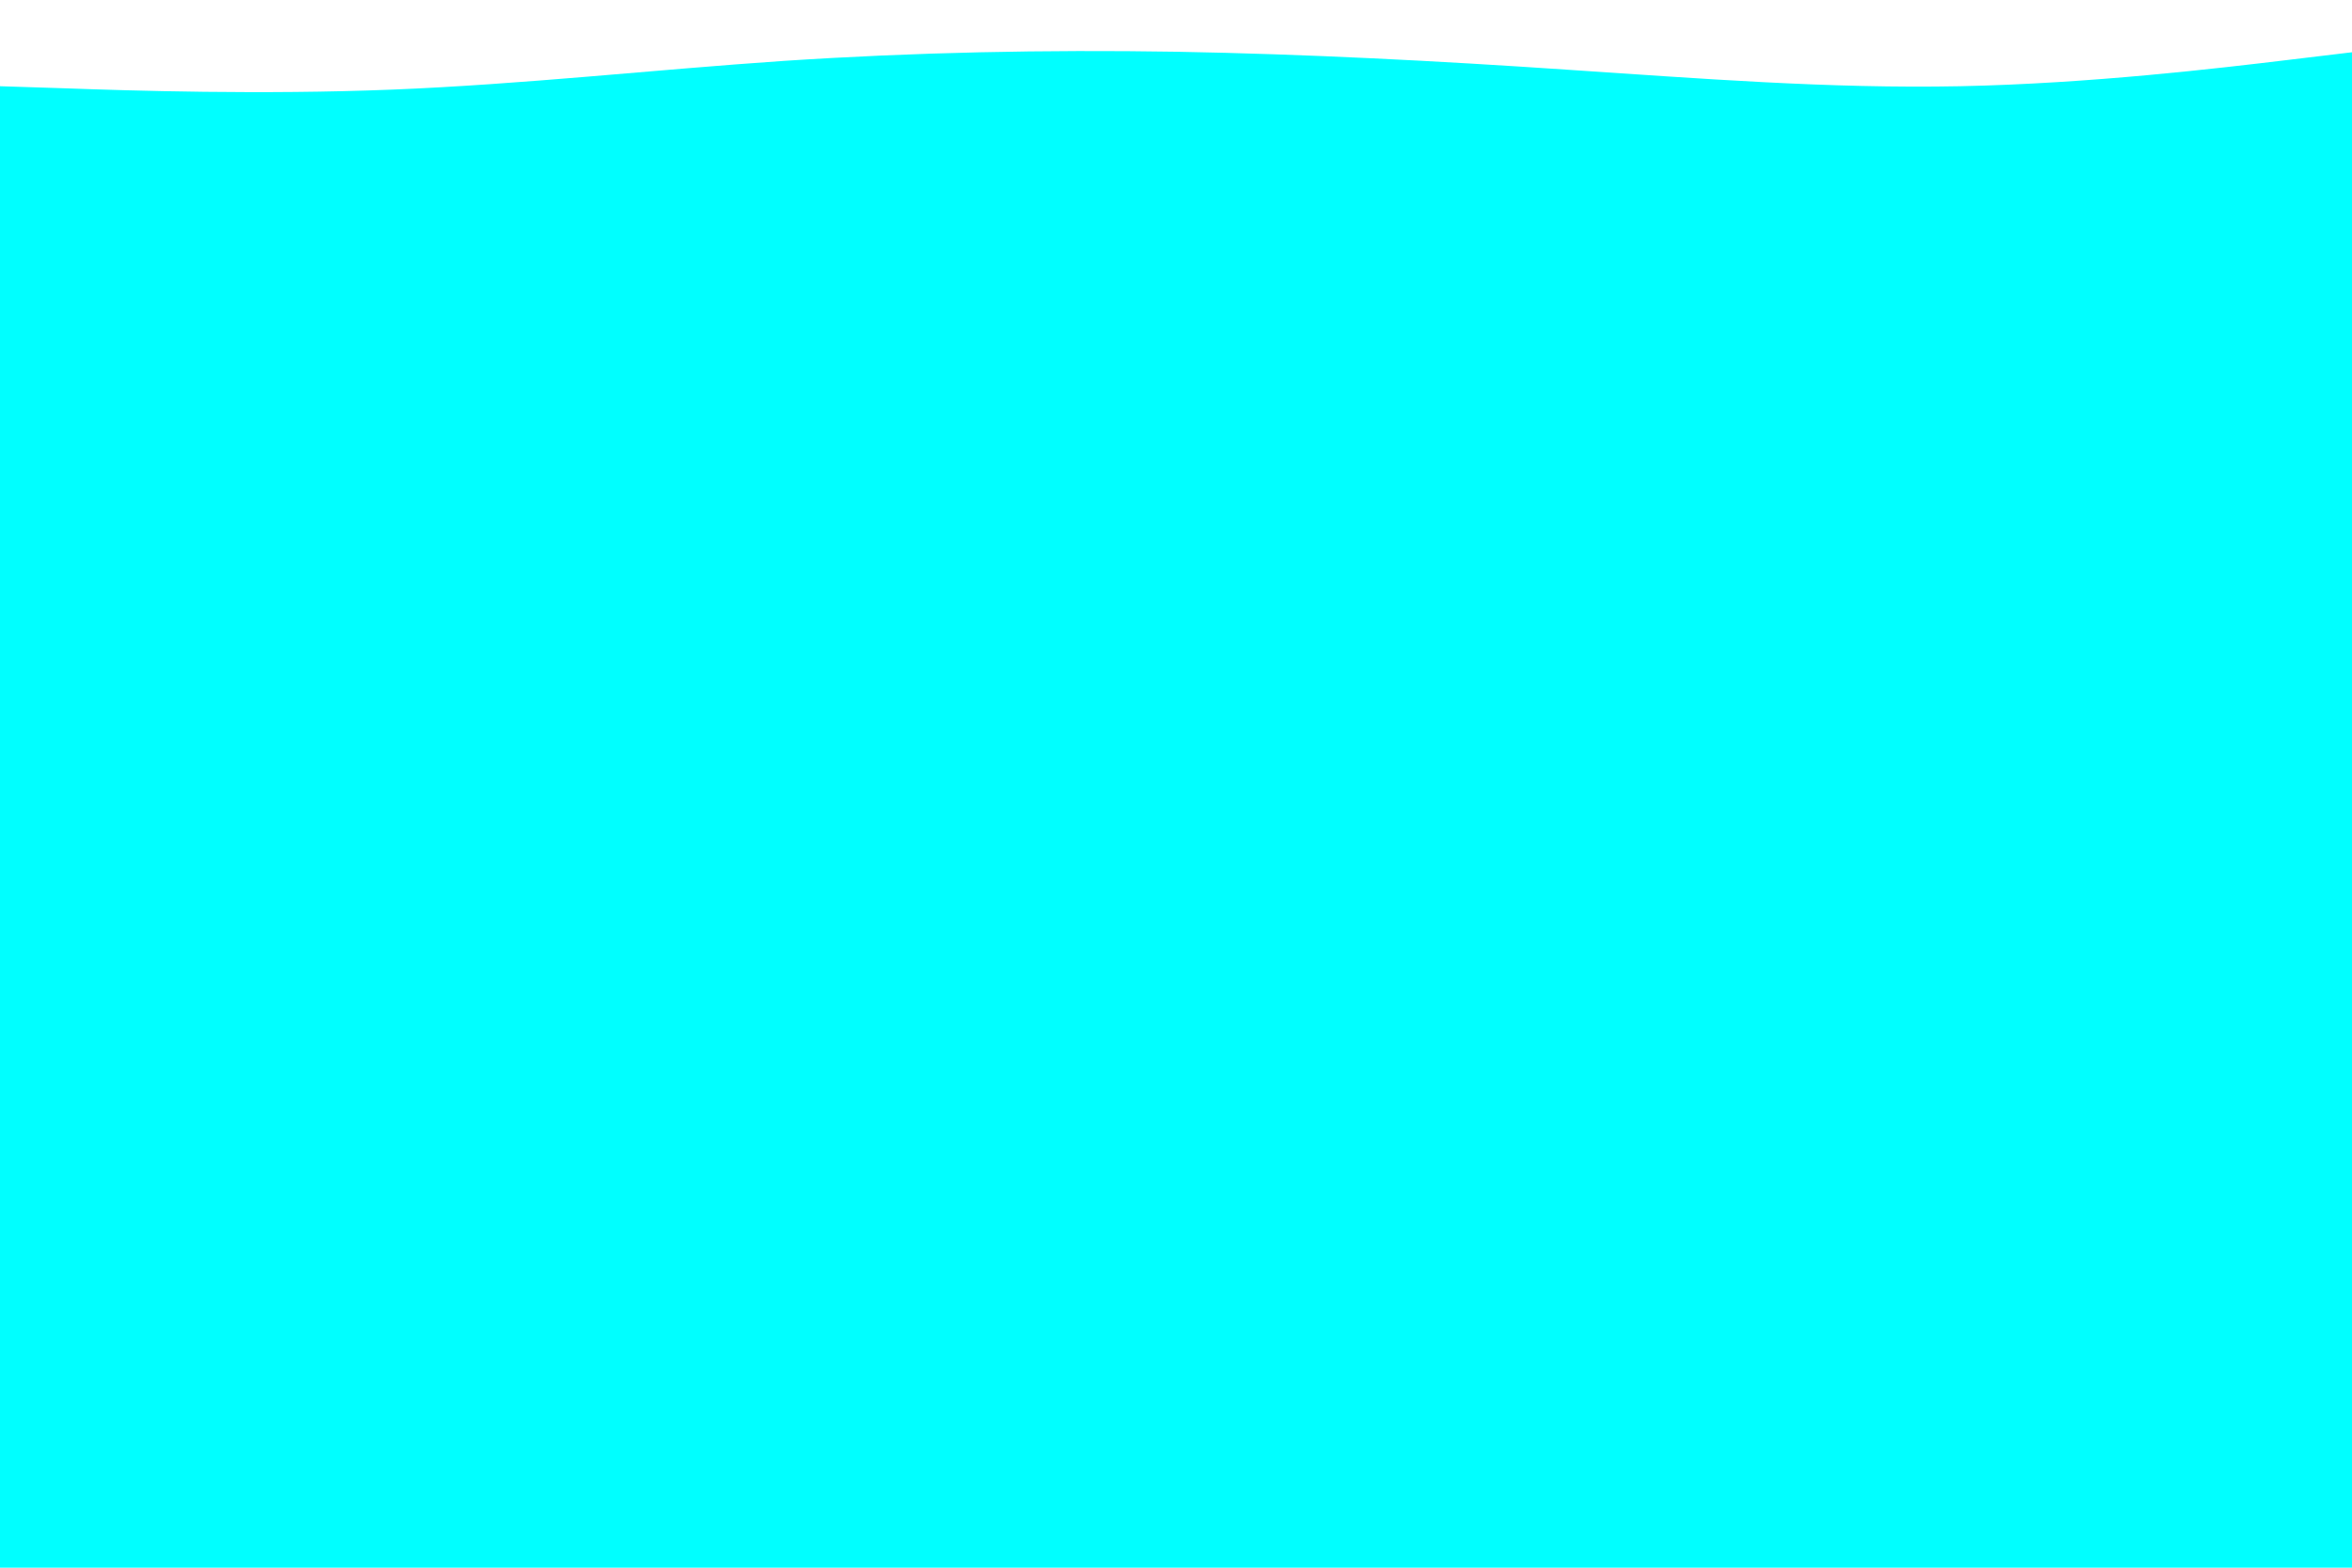 <svg id="visual" viewBox="0 0 900 600" width="900" height="600" xmlns="http://www.w3.org/2000/svg" xmlns:xlink="http://www.w3.org/1999/xlink" version="1.1"><rect x="0" y="0" width="900" height="600" fill="#00ffff"></rect><path d="M0 33L25 33.8C50 34.7 100 36.3 150 34.3C200 32.3 250 26.7 300 23.3C350 20 400 19 450 19.8C500 20.7 550 23.3 600 26.7C650 30 700 34 750 33C800 32 850 26 875 23L900 20L900 0L875 0C850 0 800 0 750 0C700 0 650 0 600 0C550 0 500 0 450 0C400 0 350 0 300 0C250 0 200 0 150 0C100 0 50 0 25 0L0 0Z" fill="#ffffff" stroke-linecap="round" stroke-linejoin="miter"></path></svg>